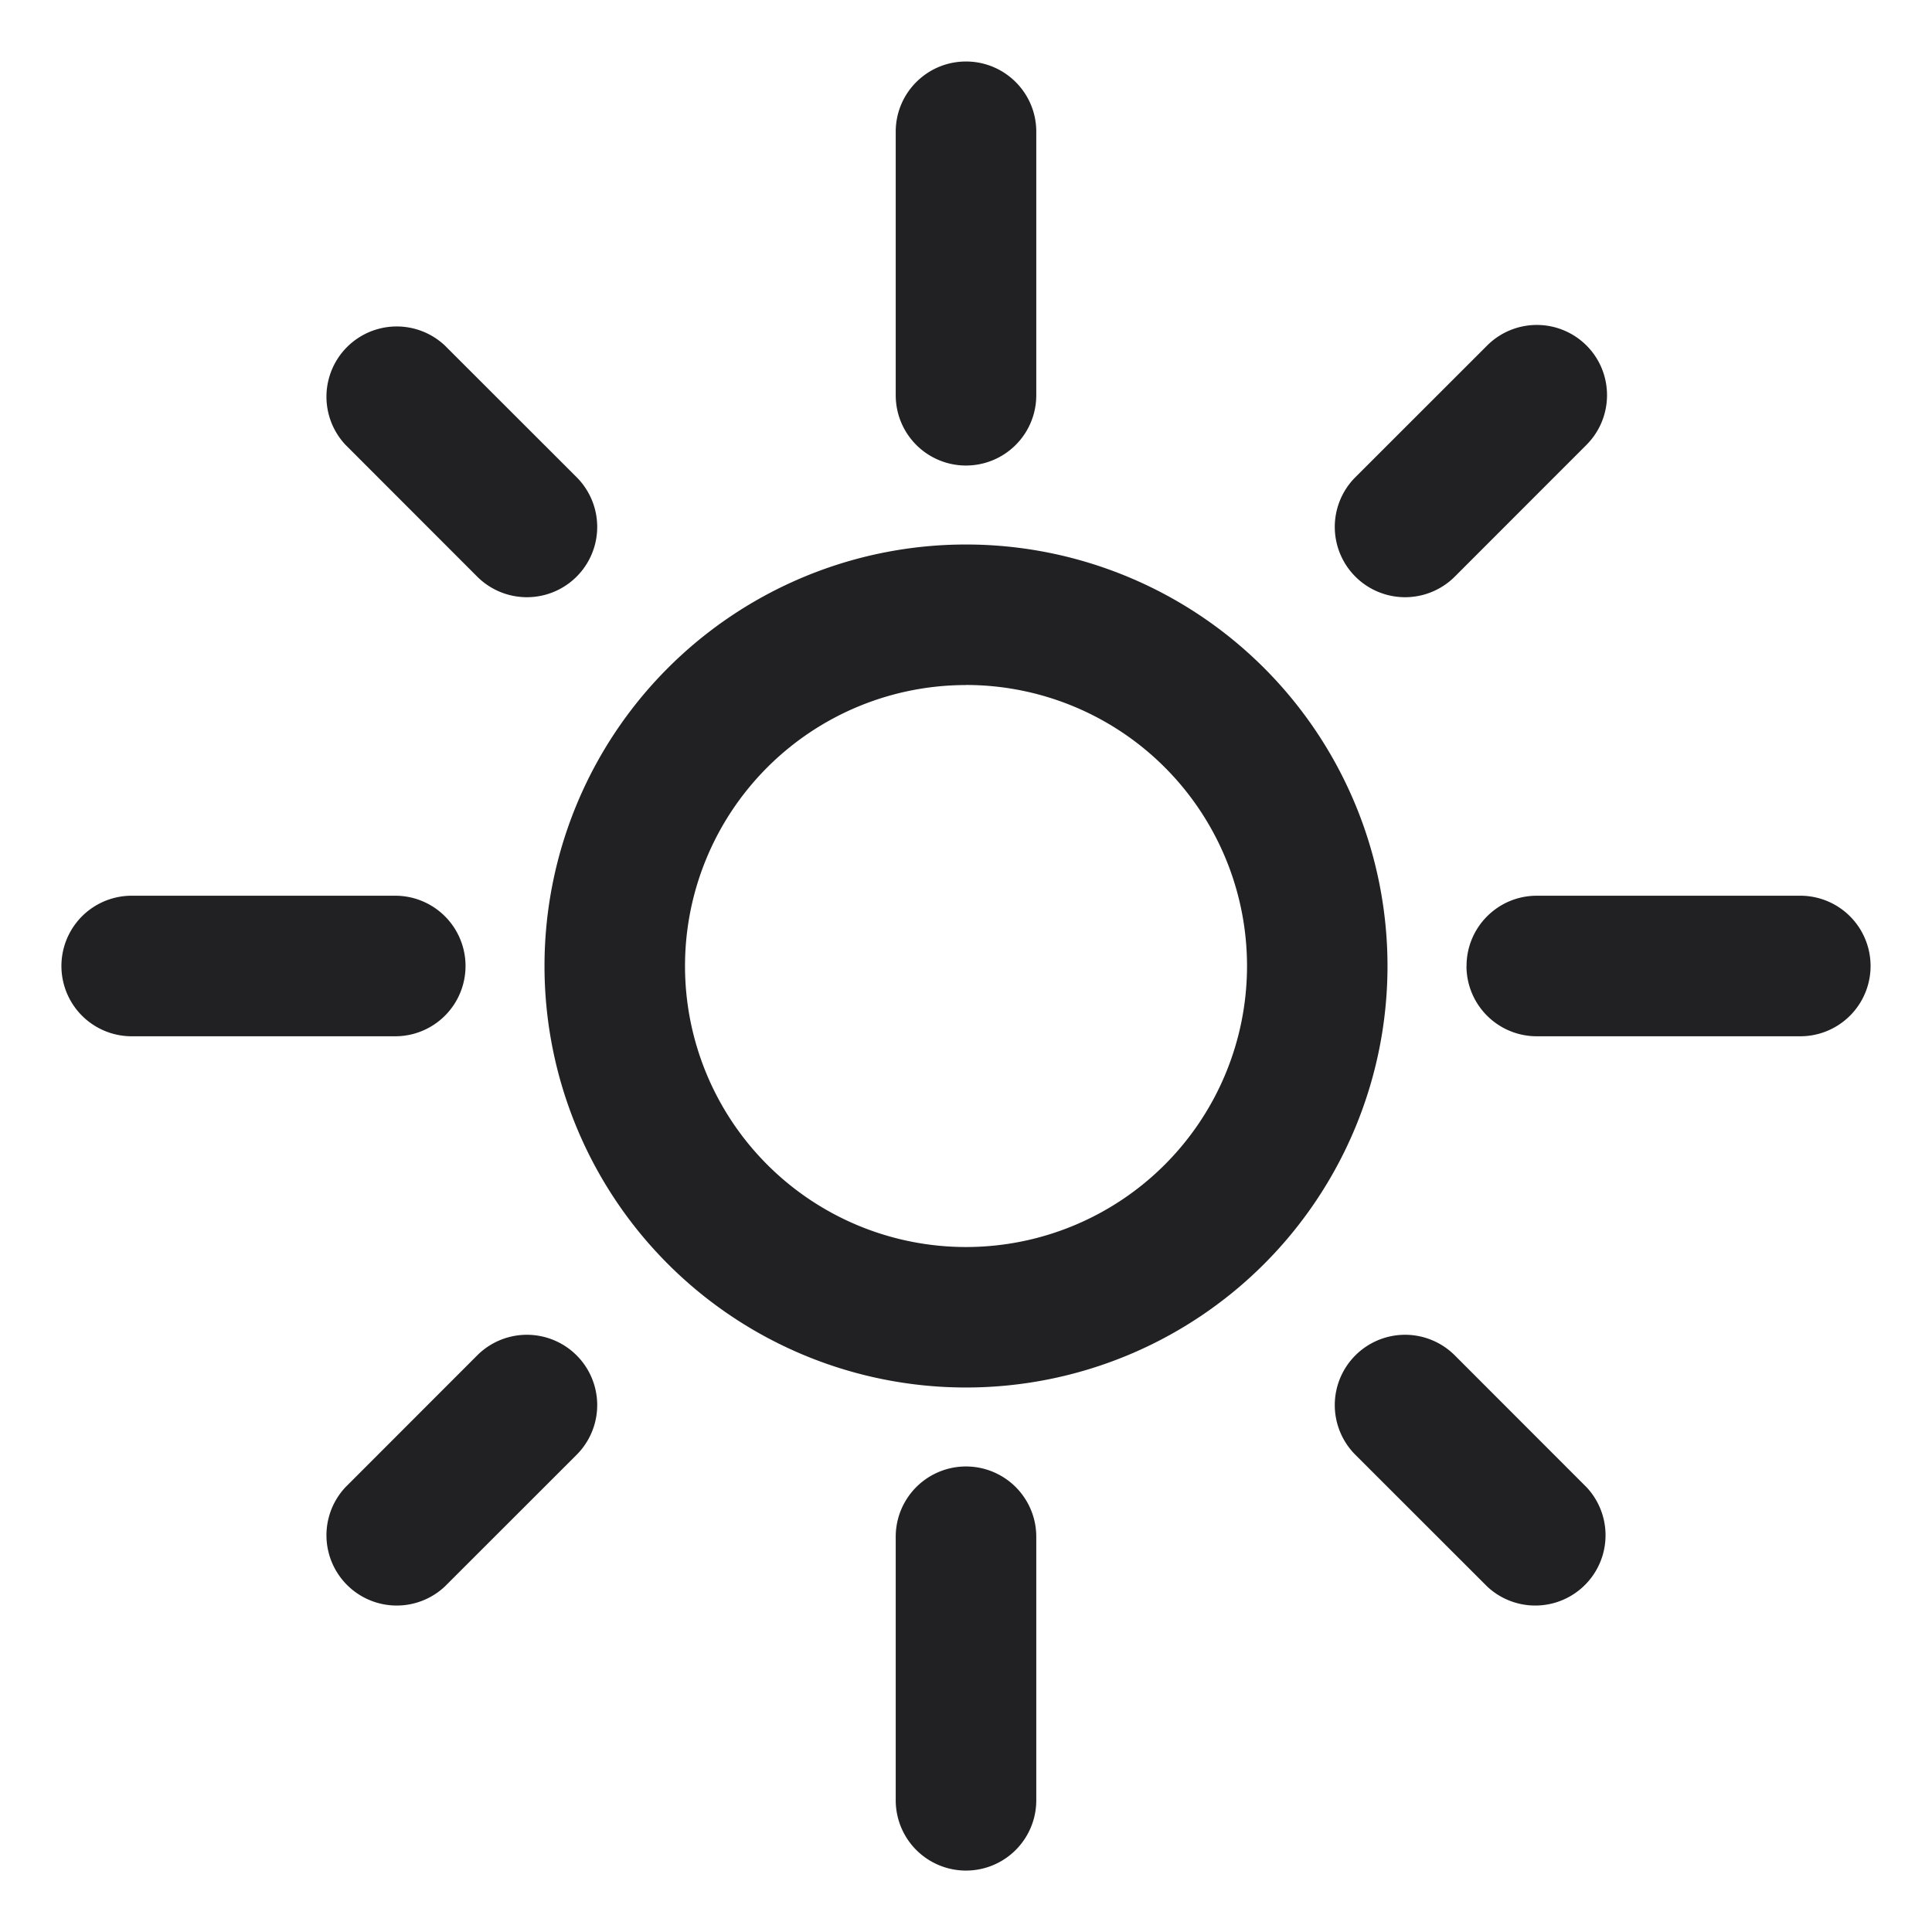 <svg xmlns="http://www.w3.org/2000/svg" width="24" height="24" fill="none"><g fill="#212124" clip-path="url(#a)"><path d="M12 .764c.482 0 .873.39.873.872V4.91a.873.873 0 0 1-1.746 0V1.636c0-.482.391-.872.873-.872Z"/><path fill-rule="evenodd" d="M6.764 12a5.236 5.236 0 1 1 10.472 0 5.236 5.236 0 0 1-10.472 0ZM12 8.51a3.49 3.49 0 1 0 0 6.981 3.49 3.49 0 0 0 0-6.982Z" clip-rule="evenodd"/><path d="M12.873 19.09a.873.873 0 0 0-1.746 0v3.274a.873.873 0 1 0 1.746 0V19.09ZM18.218 12c0-.482.39-.873.873-.873h3.273a.873.873 0 1 1 0 1.746H19.09a.873.873 0 0 1-.873-.873ZM1.636 11.127a.873.873 0 1 0 0 1.746H4.91a.873.873 0 0 0 0-1.746H1.636ZM16.837 16.837a.873.873 0 0 1 1.235 0l1.636 1.637a.873.873 0 0 1-1.234 1.234l-1.637-1.636a.873.873 0 0 1 0-1.235ZM5.526 4.292a.873.873 0 0 0-1.234 1.234l1.636 1.637a.873.873 0 0 0 1.235-1.235L5.526 4.292ZM19.708 4.292c.34.34.34.893 0 1.234l-1.636 1.637a.873.873 0 1 1-1.235-1.235l1.637-1.636a.873.873 0 0 1 1.234 0ZM7.163 18.072a.873.873 0 1 0-1.235-1.235l-1.636 1.637a.873.873 0 0 0 1.234 1.234l1.637-1.636Z"/></g><defs><clipPath id="a"><path fill="#fff" d="M0 0h24v24H0z"/></clipPath></defs></svg>